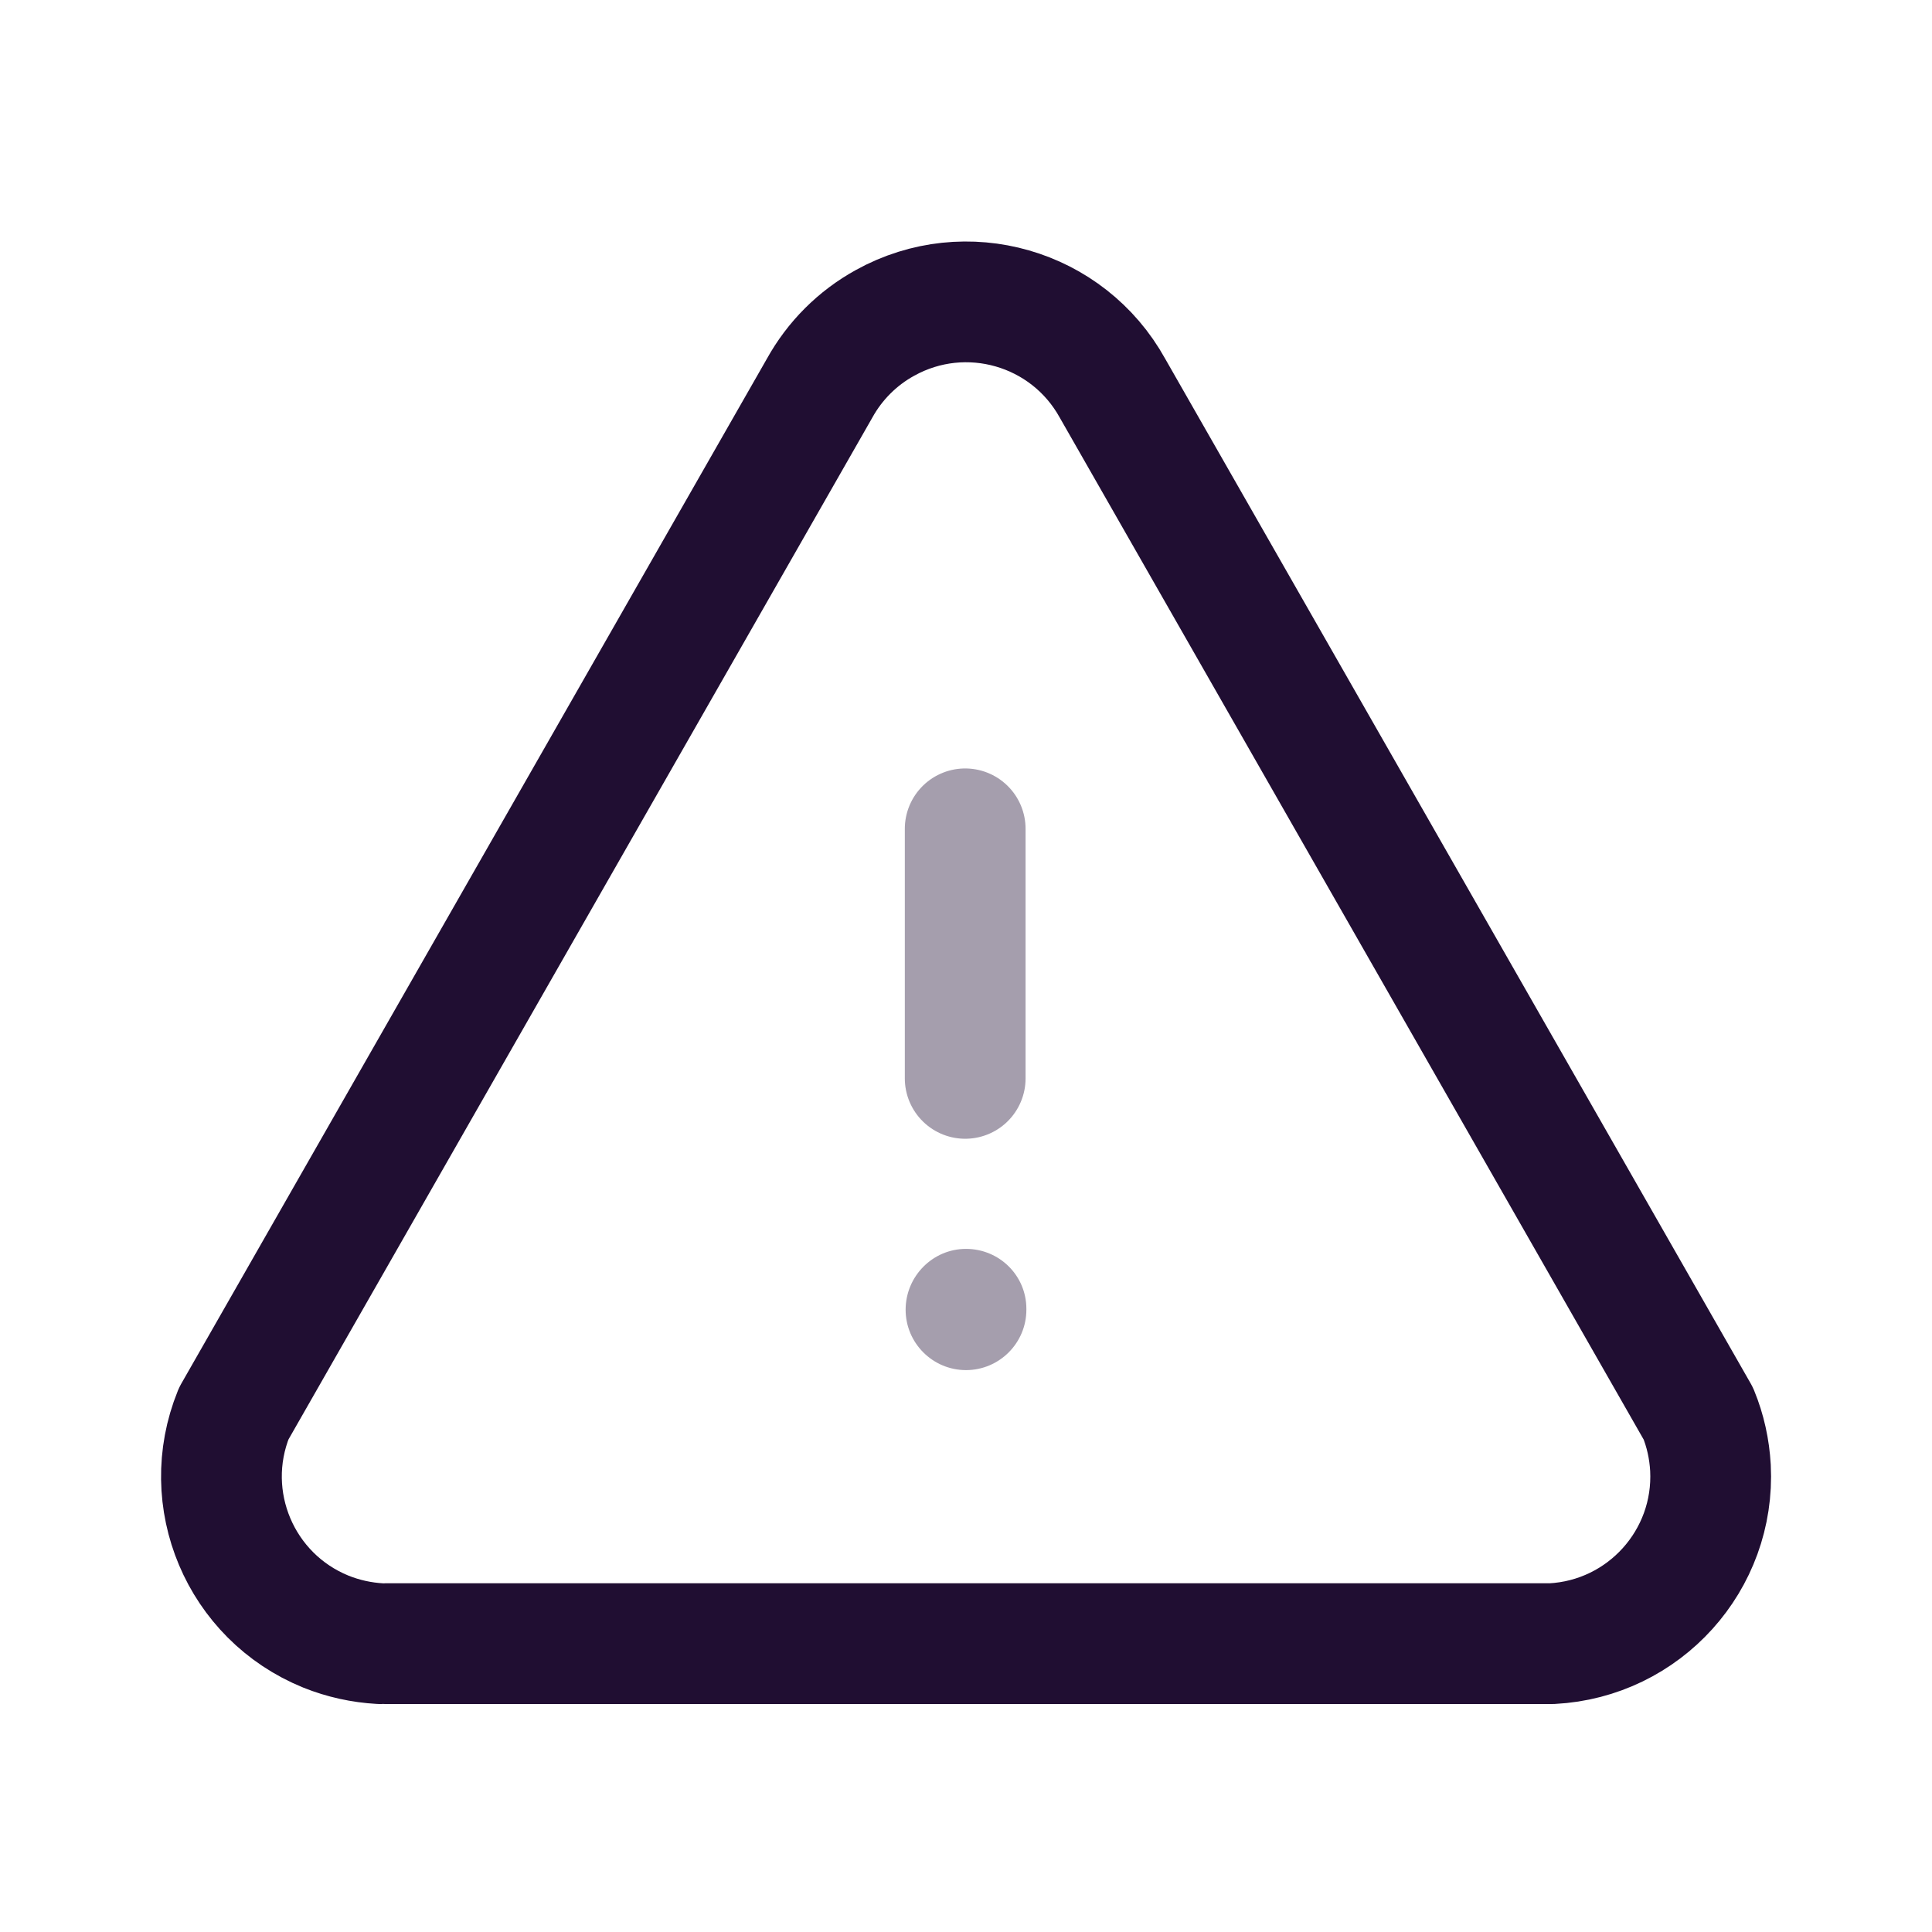 <svg xmlns="http://www.w3.org/2000/svg" width="24" height="24" fill="none" viewBox="0 0 24 24"><path fill="#200E32" d="M11.25 16.27C11.25 15.855 11.586 15.514 12 15.514C12.414 15.514 12.75 15.845 12.75 16.259V16.27C12.75 16.683 12.414 17.02 12 17.02C11.586 17.02 11.25 16.683 11.25 16.27Z" opacity=".4"/><path stroke="#200E32" stroke-linecap="round" stroke-linejoin="round" stroke-width="1.5" d="M4.796 20.418H19.278C20.425 20.358 21.307 19.381 21.248 18.234C21.235 18.002 21.185 17.773 21.097 17.559L13.82 4.823C13.264 3.818 11.999 3.454 10.994 4.011C10.652 4.199 10.37 4.481 10.181 4.823L2.904 17.559C2.472 18.623 2.984 19.835 4.047 20.268C4.263 20.355 4.491 20.405 4.723 20.418"/><path stroke="#200E32" stroke-linecap="round" stroke-linejoin="round" stroke-width="1.5" d="M11.99 13.396V10.296" opacity=".4"/></svg>